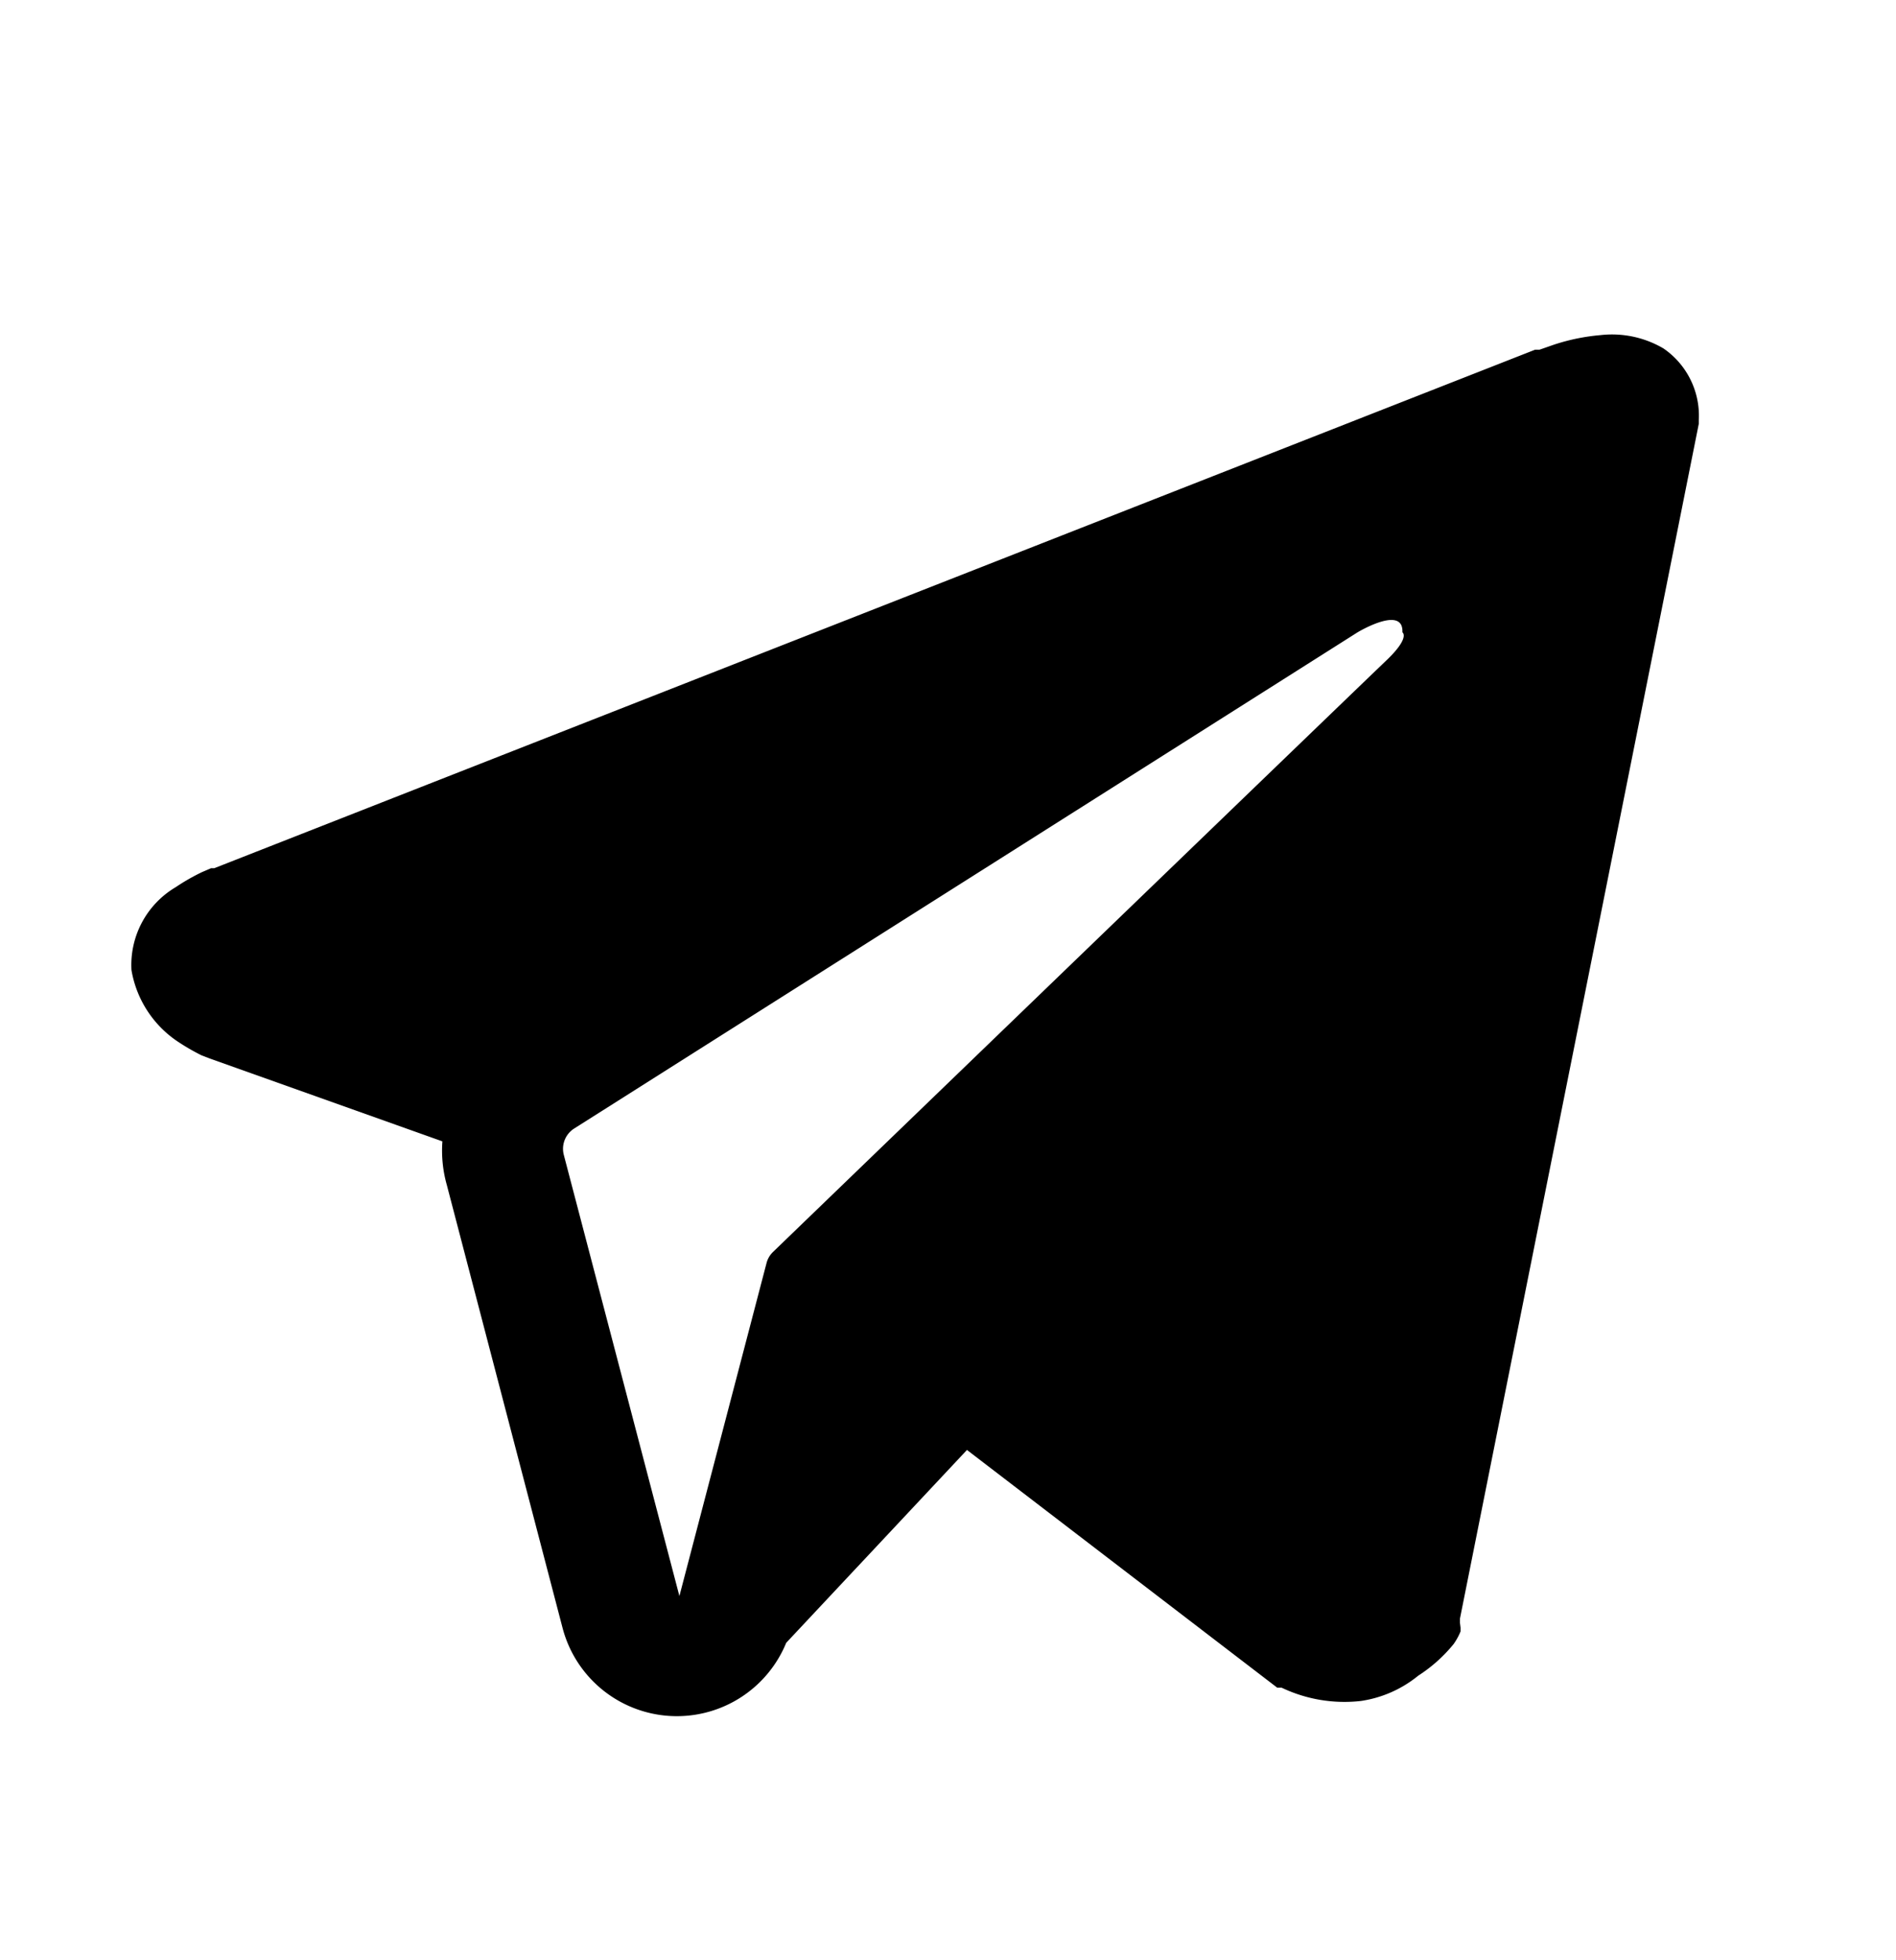 <svg id="Layer_1" data-name="Layer 1" xmlns="http://www.w3.org/2000/svg" viewBox="0 0 30 31"><defs><style>.cls-1{fill-rule:evenodd;}</style></defs><path class="cls-1" d="M23.1,25.66h0l0-.06L26.88,6.7V6.64a1.29,1.29,0,0,0-.56-1.13,1.61,1.61,0,0,0-1-.21,3.22,3.22,0,0,0-.73.15l-.23.08-.07,0h0l-20.9,8.2H3.34l-.14.06a3.29,3.29,0,0,0-.42.24,1.43,1.43,0,0,0-.7,1.31,1.7,1.7,0,0,0,.73,1.13,3.48,3.48,0,0,0,.38.22l.13.05,0,0h0L7,18.05a2,2,0,0,0,.07.69l1.83,7a1.87,1.87,0,0,0,3.54.24l2.86-3.05,4.91,3.76.07,0a2.31,2.31,0,0,0,1.25.21,1.86,1.86,0,0,0,.91-.4A2.38,2.38,0,0,0,23,26a1,1,0,0,0,.11-.2l0-.06v0ZM8.92,18.26a.38.38,0,0,1,.16-.41L21.48,10s.73-.44.71,0c0,0,.13.08-.26.45s-8.84,8.52-9.7,9.35a.37.37,0,0,0-.1.17l-1.38,5.27Z"/></svg>